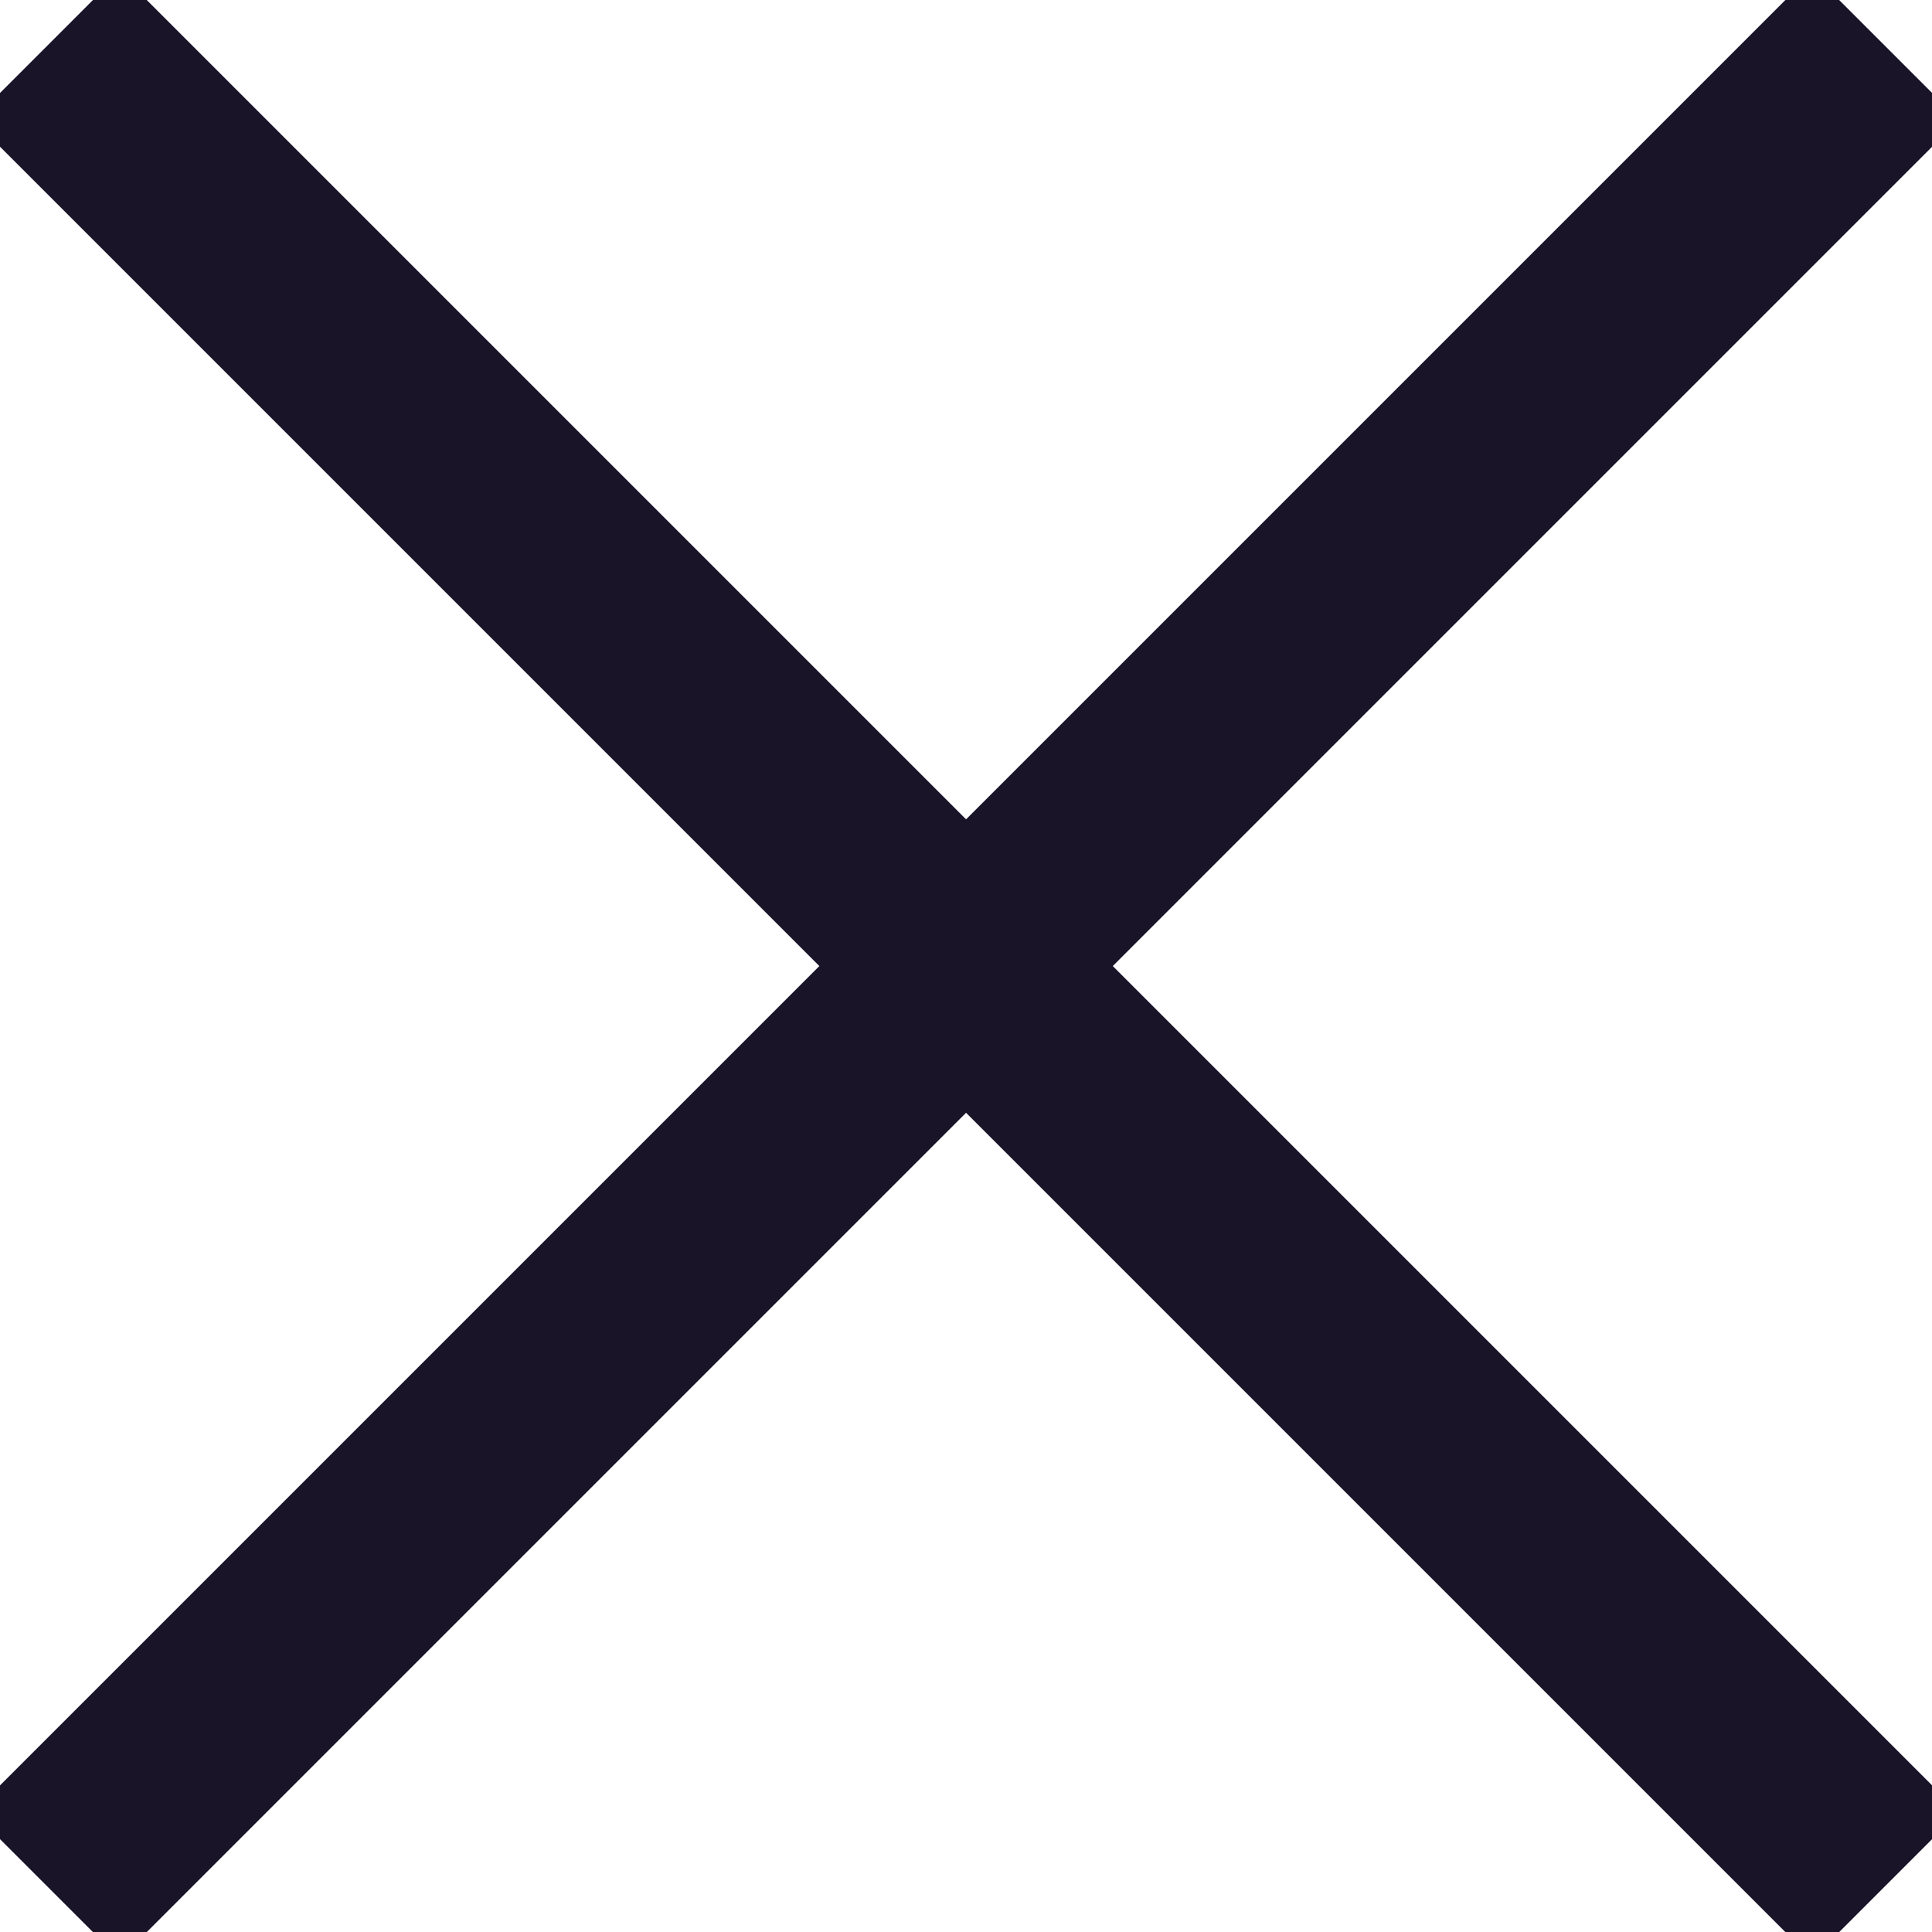 <svg xmlns="http://www.w3.org/2000/svg" xmlns:xlink="http://www.w3.org/1999/xlink" width="18.621" height="18.621" viewBox="0 0 18.621 18.621">
  <defs>
    <clipPath id="clip-path">
      <rect id="Rechteck_1247" data-name="Rechteck 1247" width="18.621" height="18.621" fill="none" stroke="#191428" stroke-width="2"/>
    </clipPath>
  </defs>
  <g id="Gruppe_1244" data-name="Gruppe 1244" clip-path="url(#clip-path)">
    <line id="Linie_494" data-name="Linie 494" y1="17.726" x2="17.726" transform="translate(0.448 0.448)" fill="none" stroke="#191428" stroke-width="2"/>
    <line id="Linie_495" data-name="Linie 495" x1="17.726" y1="17.726" transform="translate(0.448 0.448)" fill="none" stroke="#191428" stroke-width="2"/>
  </g>
</svg>
